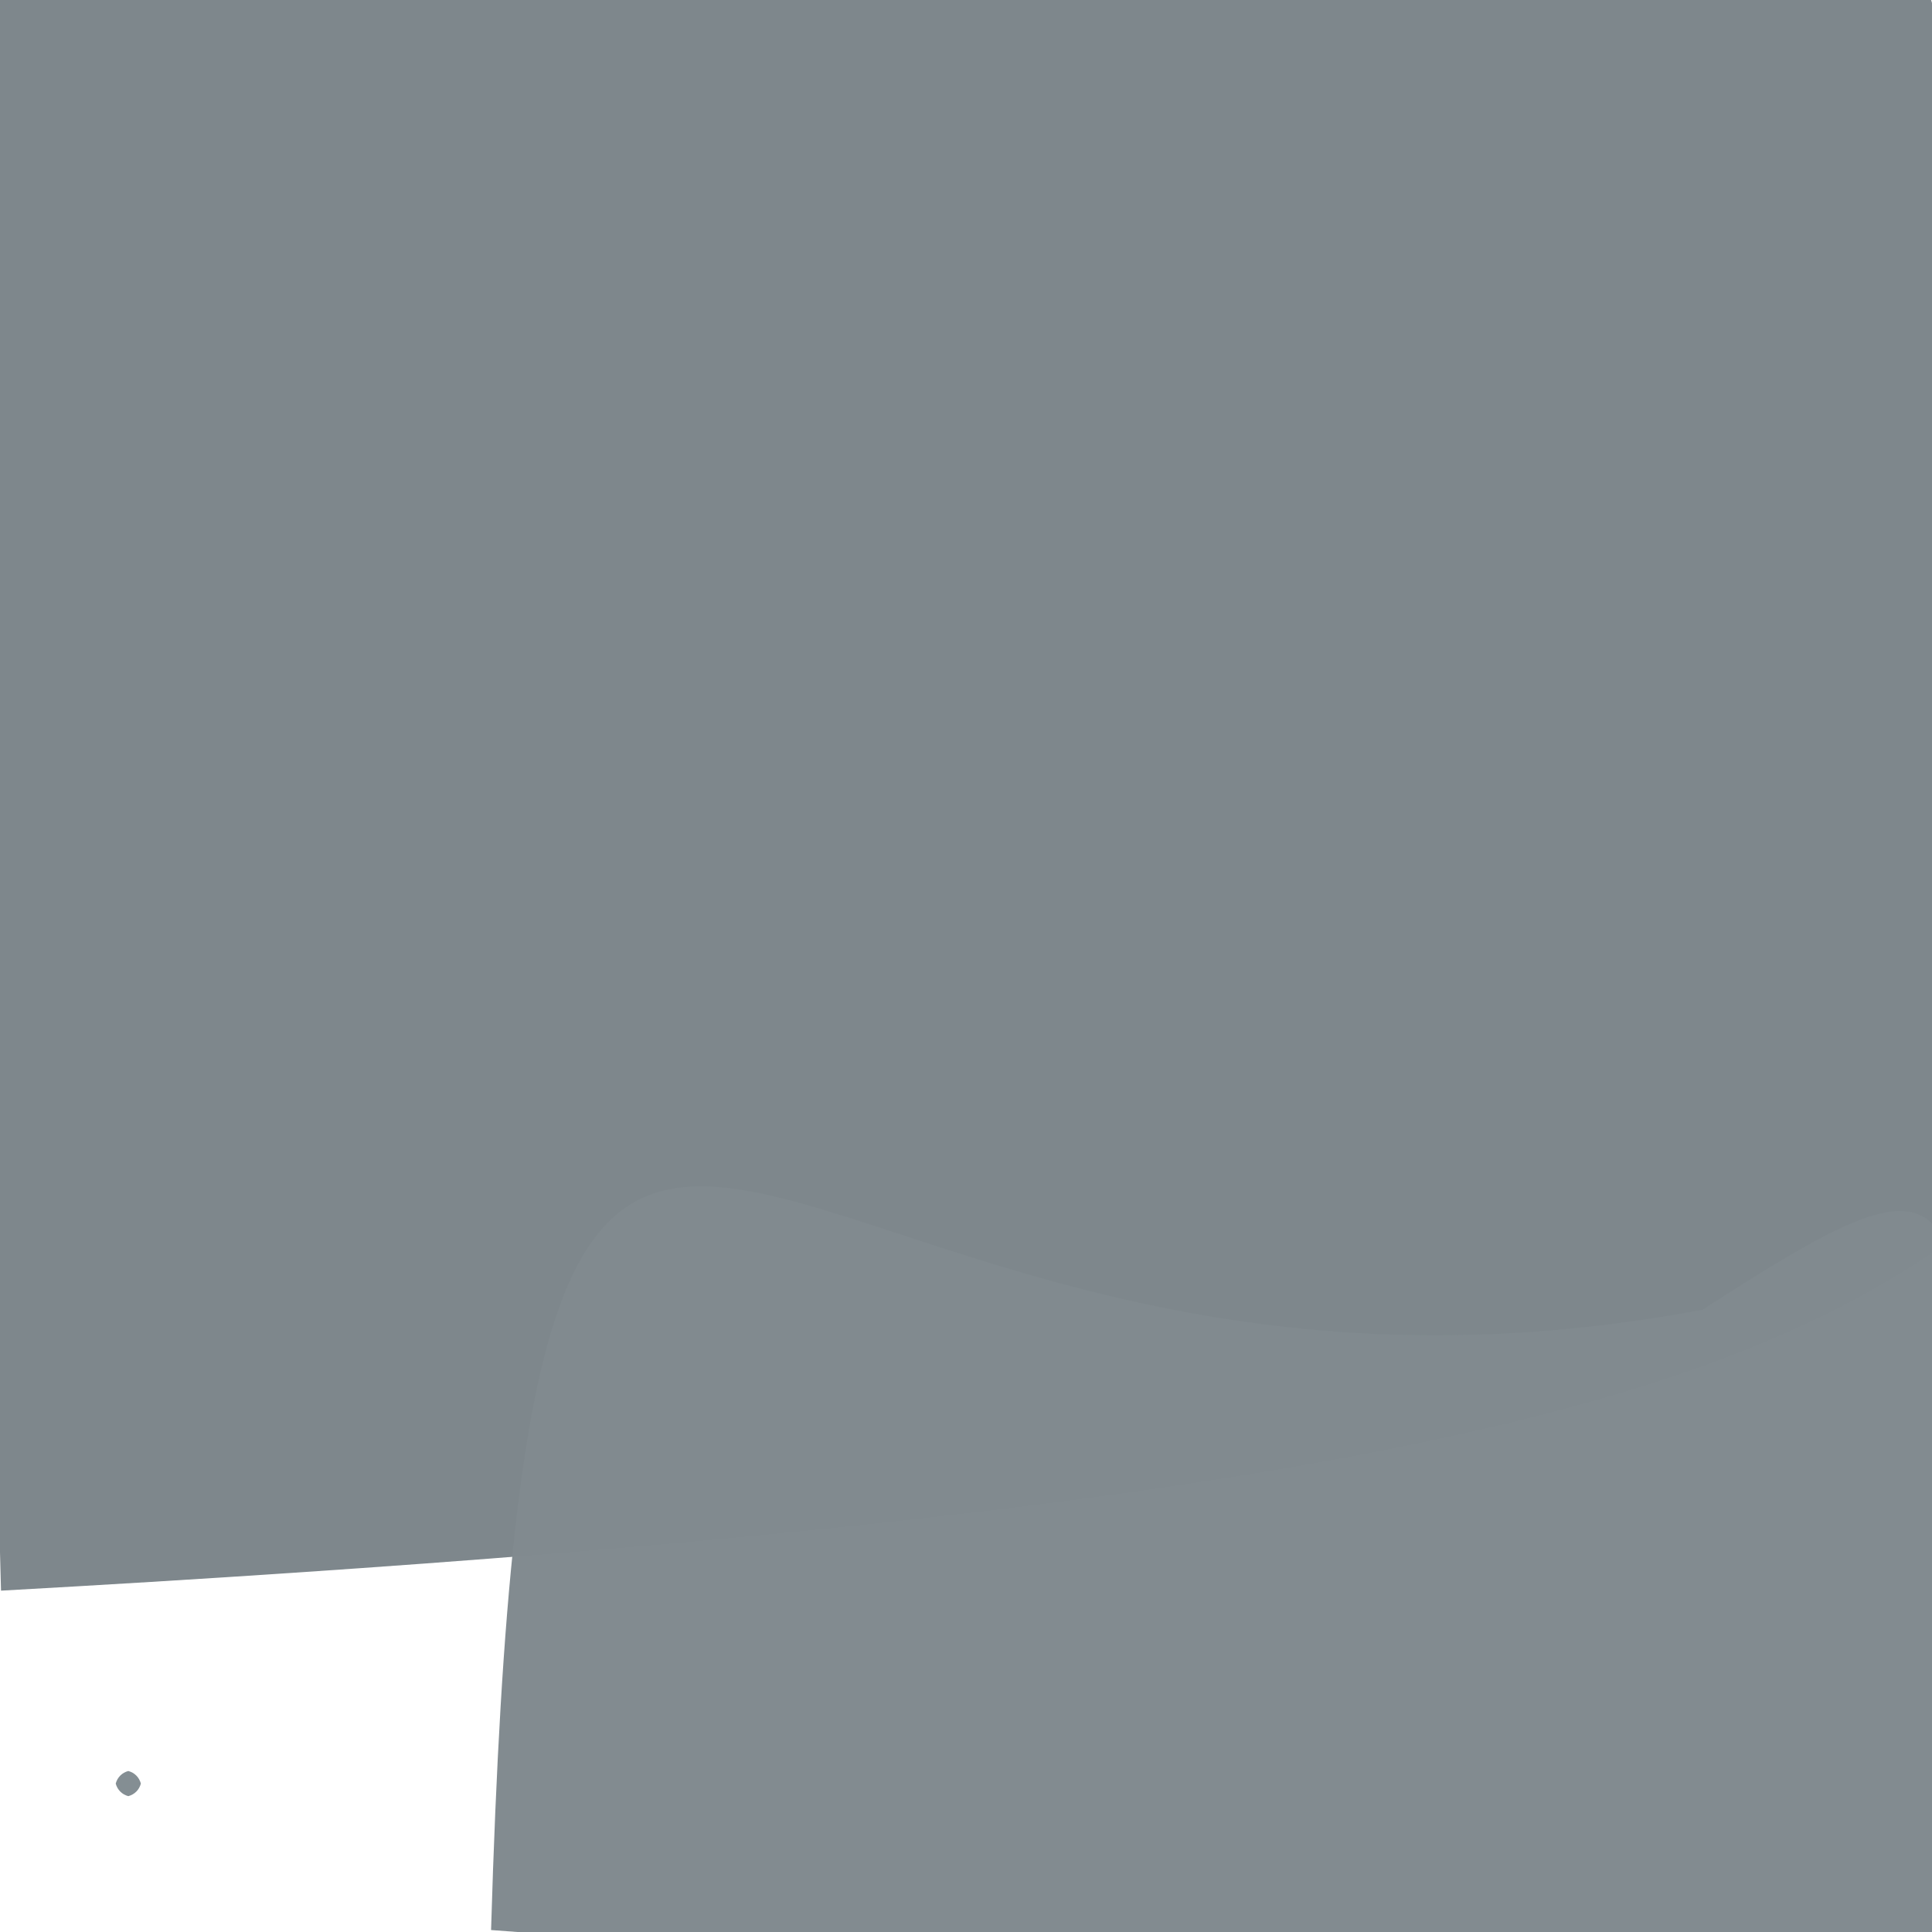 <?xml version="1.0" ?>
<svg height="768" version="1.1" width="768" xmlns="http://www.w3.org/2000/svg">
  <defs/>
  <g>
    <path d="M 549.28 -242.652 C 685.94 -188.749 785.004 -182.627 830.892 447.954 C 729.81 537.1 652.446 596.043 0.404 632.31 C -14.668 59.299 -18.532 -2.507 -18.868 -11.869 C 404.816 -13.422 410.729 -14.275 549.28 -242.652" fill="rgb(126, 135, 140)" opacity="1" stroke="rgb(146, 216, 58)" stroke-linecap="round" stroke-linejoin="round" stroke-opacity="0.228" stroke-width="0.0"/>
    <path d="M 779.707 634.045 C 770.985 623.814 778.045 623.53 896.048 757.213 C 623.881 786.454 535.645 792.981 195.207 767.224 C 210.8 241.324 294.709 592.479 676.812 520.629 C 781.393 453.094 783.589 461.726 779.707 634.045" fill="rgb(129, 138, 143)" opacity="0.991" stroke="rgb(44, 34, 236)" stroke-linecap="round" stroke-linejoin="round" stroke-opacity="0.982" stroke-width="0.0"/>
    <path d="M 56.0 709.0 C 55.33 711.5 53.5 713.33 51.0 714.0 C 48.5 713.33 46.67 711.5 46.0 709.0 C 46.67 706.5 48.5 704.67 51.0 704.0 C 53.5 704.67 55.33 706.5 56.0 709.0" fill="rgb(132, 142, 147)" opacity="1.0" stroke="rgb(119, 130, 108)" stroke-linecap="round" stroke-linejoin="round" stroke-opacity="0.71" stroke-width="0.0"/>
  </g>
</svg>
